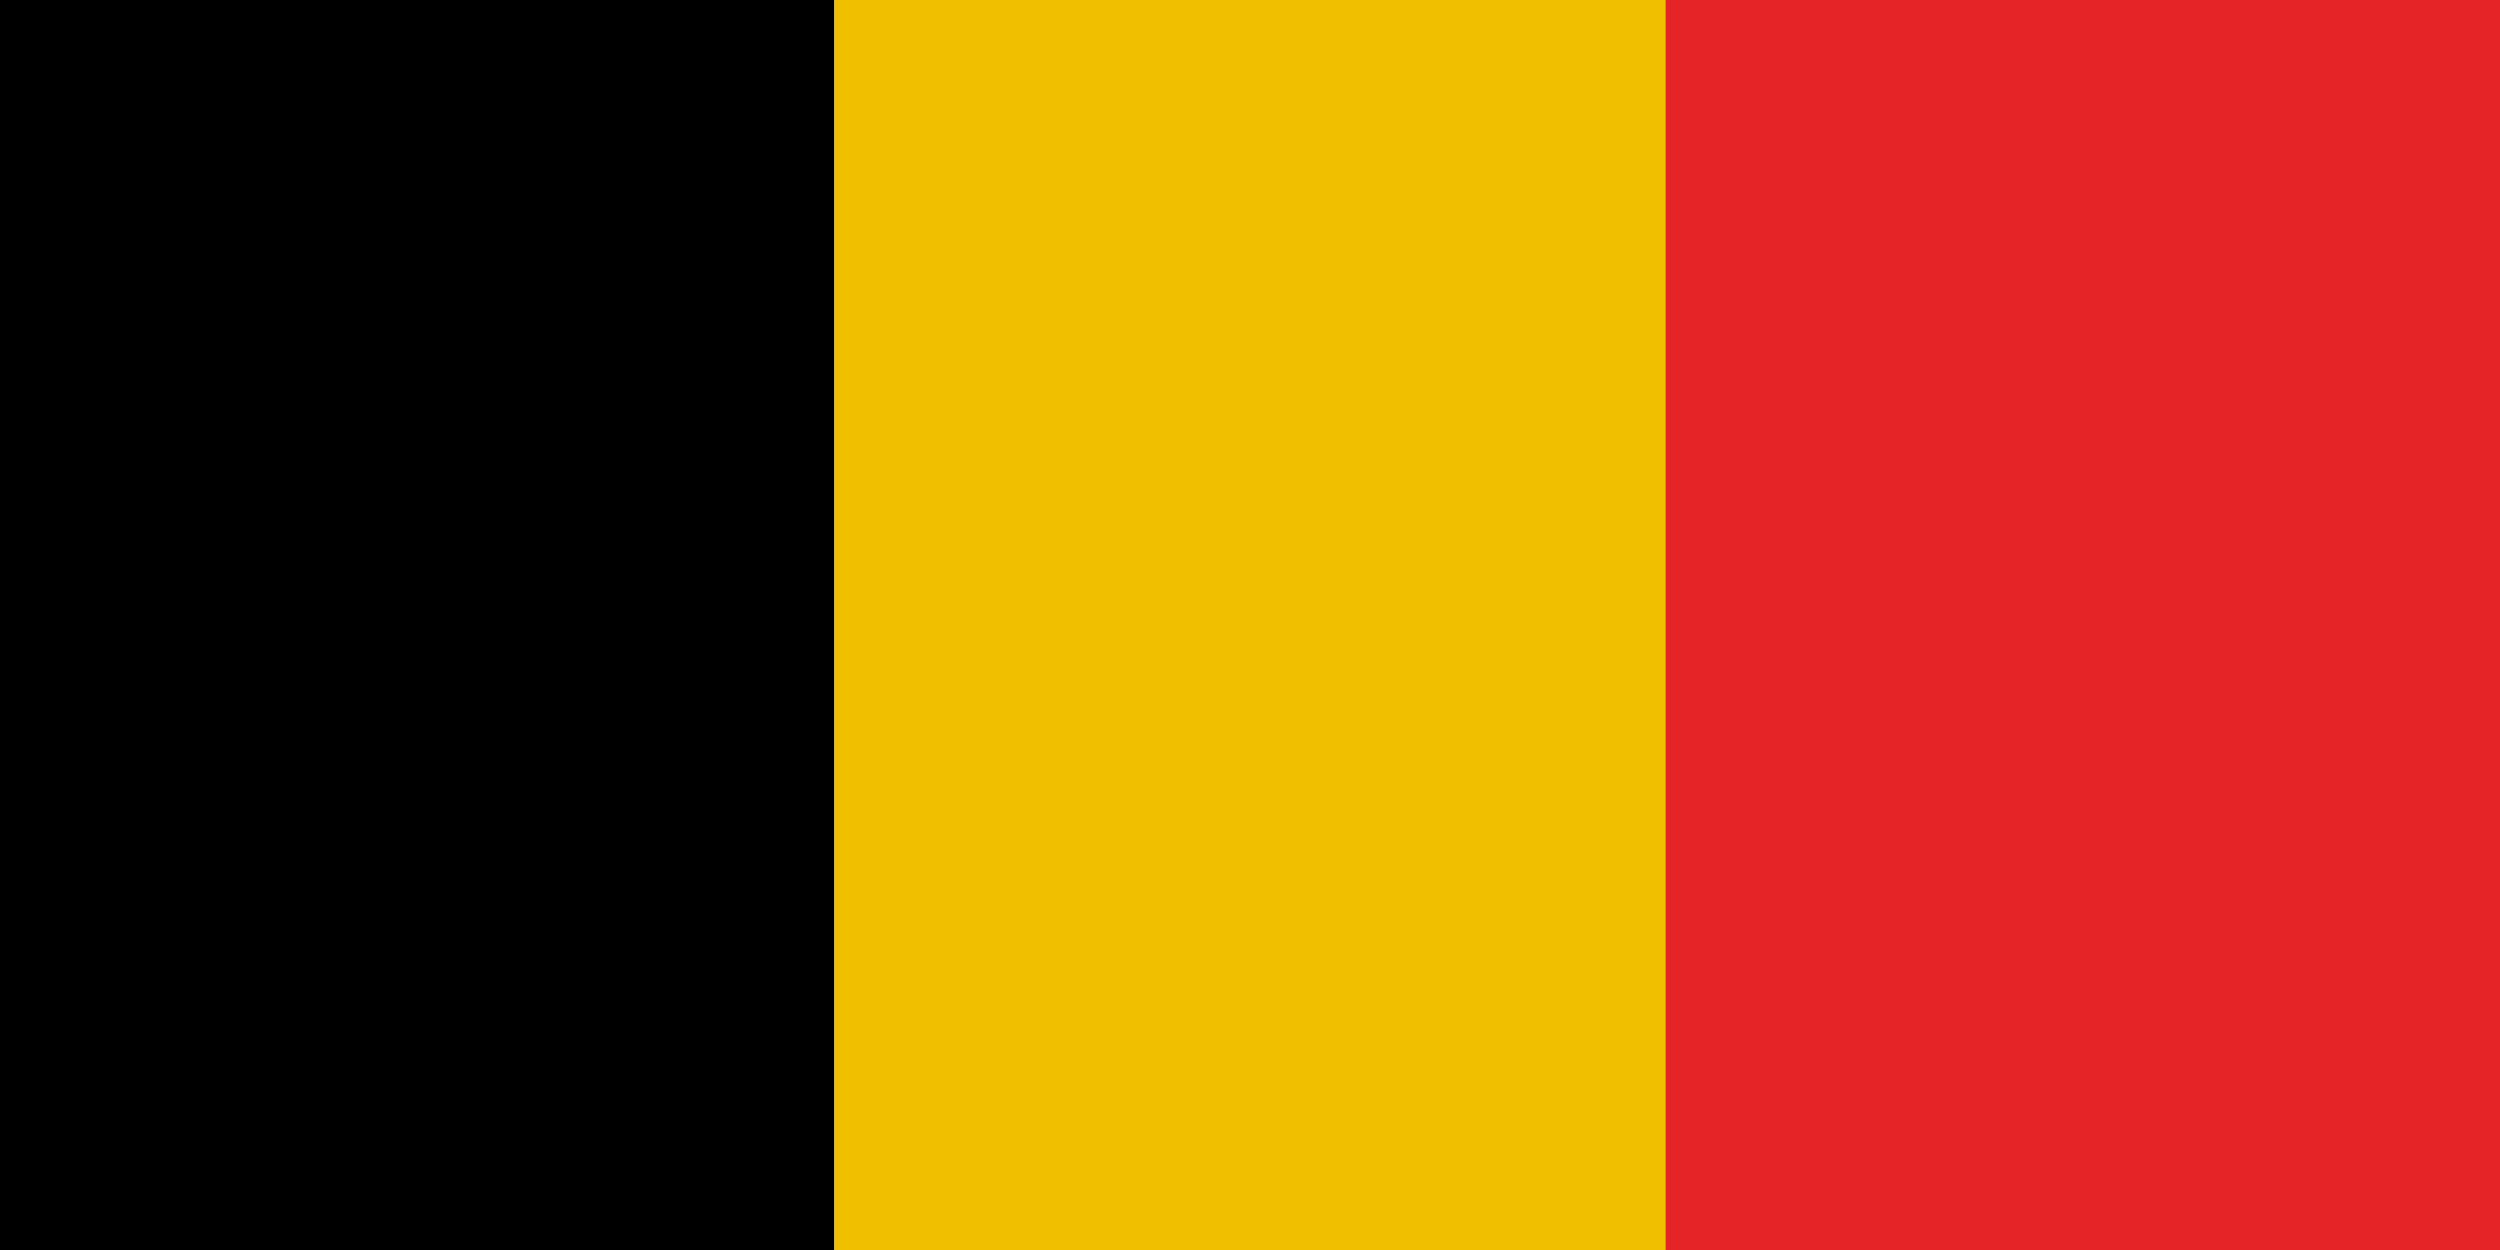 <svg id="Layer_1" data-name="Layer 1" xmlns="http://www.w3.org/2000/svg" width="48" height="24" viewBox="0 0 48 24"><defs><style>.cls-1{fill:#f0c000;}.cls-2{fill:#e42427;}</style></defs><title>Mobile_Flags_</title><rect width="16.02" height="24"/><rect class="cls-1" x="16.02" width="16.02" height="24"/><rect class="cls-2" x="31.98" width="16.02" height="24"/></svg>